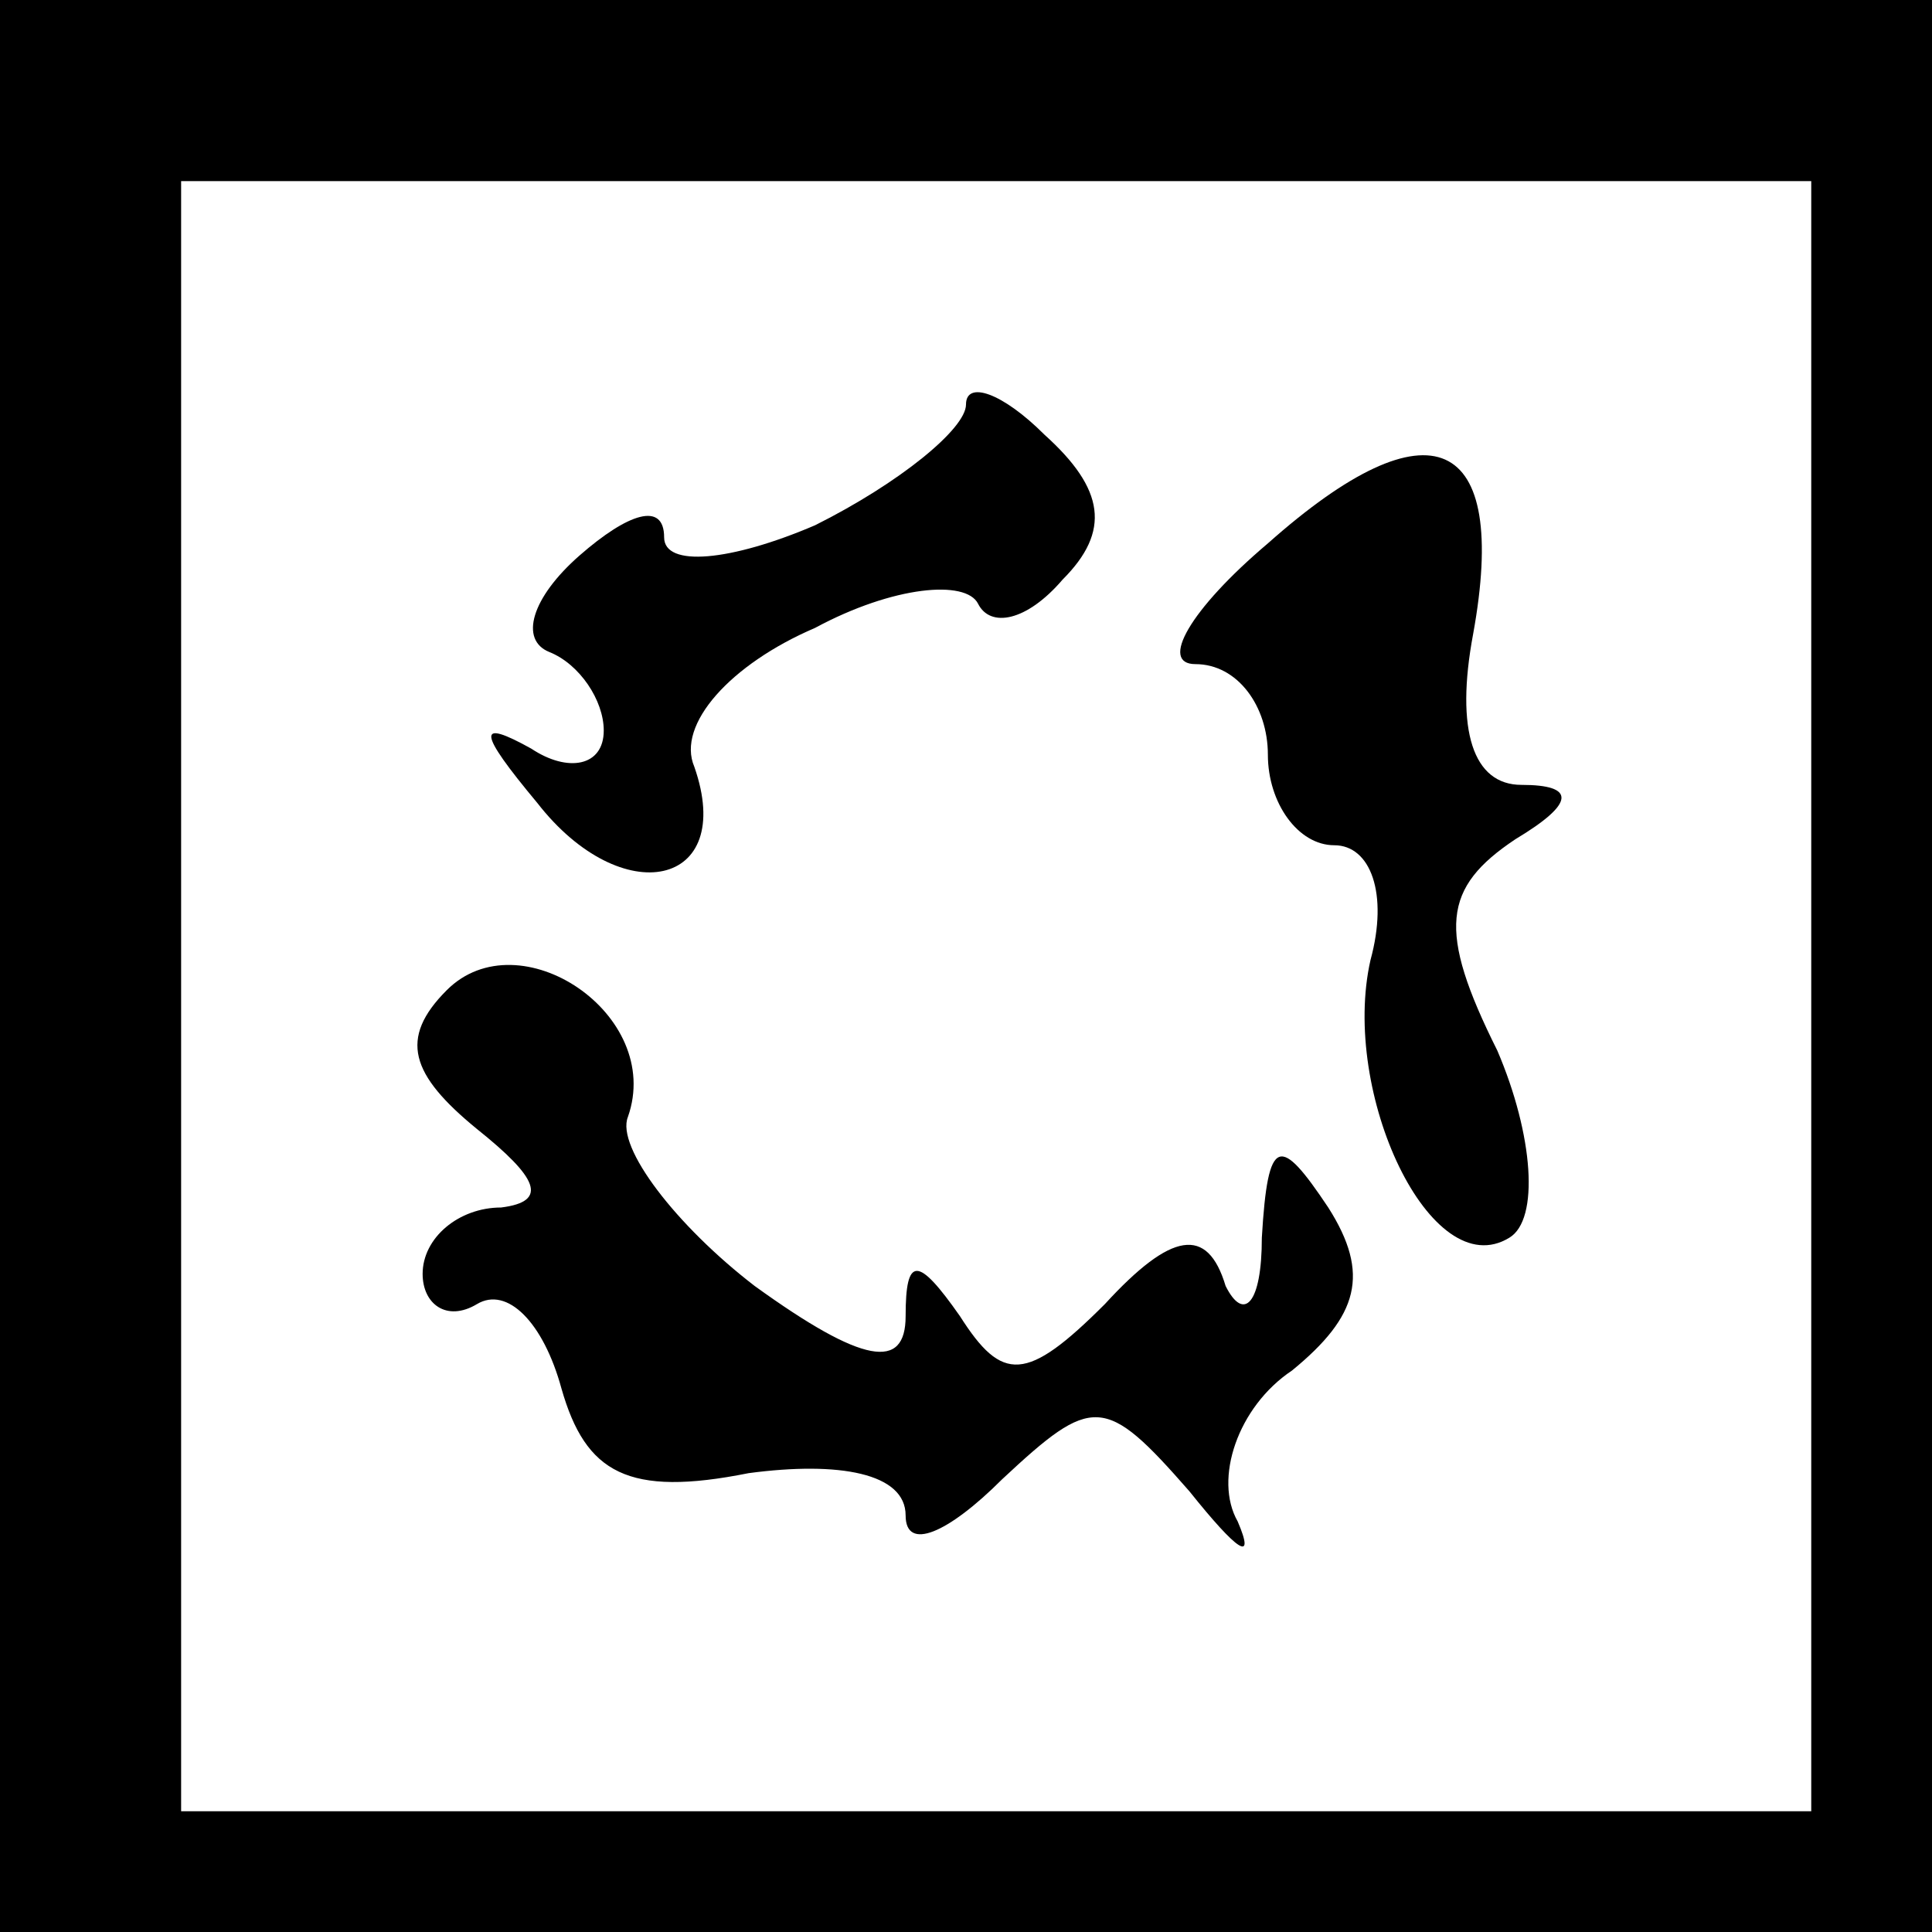 <?xml version="1.0" standalone="no"?>
<!DOCTYPE svg PUBLIC "-//W3C//DTD SVG 20010904//EN"
 "http://www.w3.org/TR/2001/REC-SVG-20010904/DTD/svg10.dtd">
<svg version="1.0" xmlns="http://www.w3.org/2000/svg"
 width="32pt" height="32pt" viewBox="0 0 32 32"
 preserveAspectRatio="xMidYMid meet">
<rect x="0" y="0" width="32" height="32" fill="#808080" stroke="none"/>
<g transform="translate(0,32) scale(0.1,-0.1)"
fill="#000000" stroke="none">
<path fill="#000000" stroke="none" d="M0 160 l0 -160 160 0 160 0 0 160 0
160 -160 0 -160 0 0 -160z"/>
<path fill="#ffffff" stroke="none" d="M300 155 l0 -135 -135 0 -135 0 0 135
0 135 135 0 135 0 0 -135z"/>
<path fill="#000000" stroke="none" d="M160 253 c0 -4 -11 -13 -25 -20 -14 -6
-25 -7 -25 -2 0 6 -6 4 -14 -3 -8 -7 -10 -14 -5 -16 5 -2 9 -8 9 -13 0 -6 -6
-7 -12 -3 -9 5 -9 3 1 -9 14 -18 33 -14 26 6 -3 7 6 17 20 23 13 7 25 8 27 4
2 -4 8 -3 14 4 8 8 7 15 -3 24 -7 7 -13 9 -13 5z"/>
<path fill="#000000" stroke="none" d="M210 230 c-13 -11 -18 -20 -12 -20 7 0
12 -7 12 -15 0 -8 5 -15 11 -15 6 0 9 -8 6 -19 -5 -22 10 -54 23 -46 5 3 4 17
-2 31 -10 20 -9 27 3 35 10 6 10 9 1 9 -8 0 -11 9 -8 25 6 33 -7 39 -34 15z"/>
<path fill="#000000" stroke="none" d="M74 156 c-8 -8 -6 -14 5 -23 10 -8 12
-12 4 -13 -7 0 -13 -5 -13 -11 0 -5 4 -8 9 -5 5 3 11 -3 14 -14 4 -14 11 -18
31 -14 15 2 26 0 26 -7 0 -6 7 -3 16 6 15 14 17 14 31 -2 8 -10 11 -12 8 -5
-4 7 0 19 9 25 11 9 13 16 6 27 -8 12 -10 12 -11 -5 0 -11 -3 -14 -6 -8 -3 10
-9 9 -20 -3 -13 -13 -17 -13 -24 -2 -7 10 -9 10 -9 0 0 -9 -7 -8 -25 5 -13 10
-23 23 -21 28 6 17 -18 33 -30 21z"/>
</g>
</svg>
